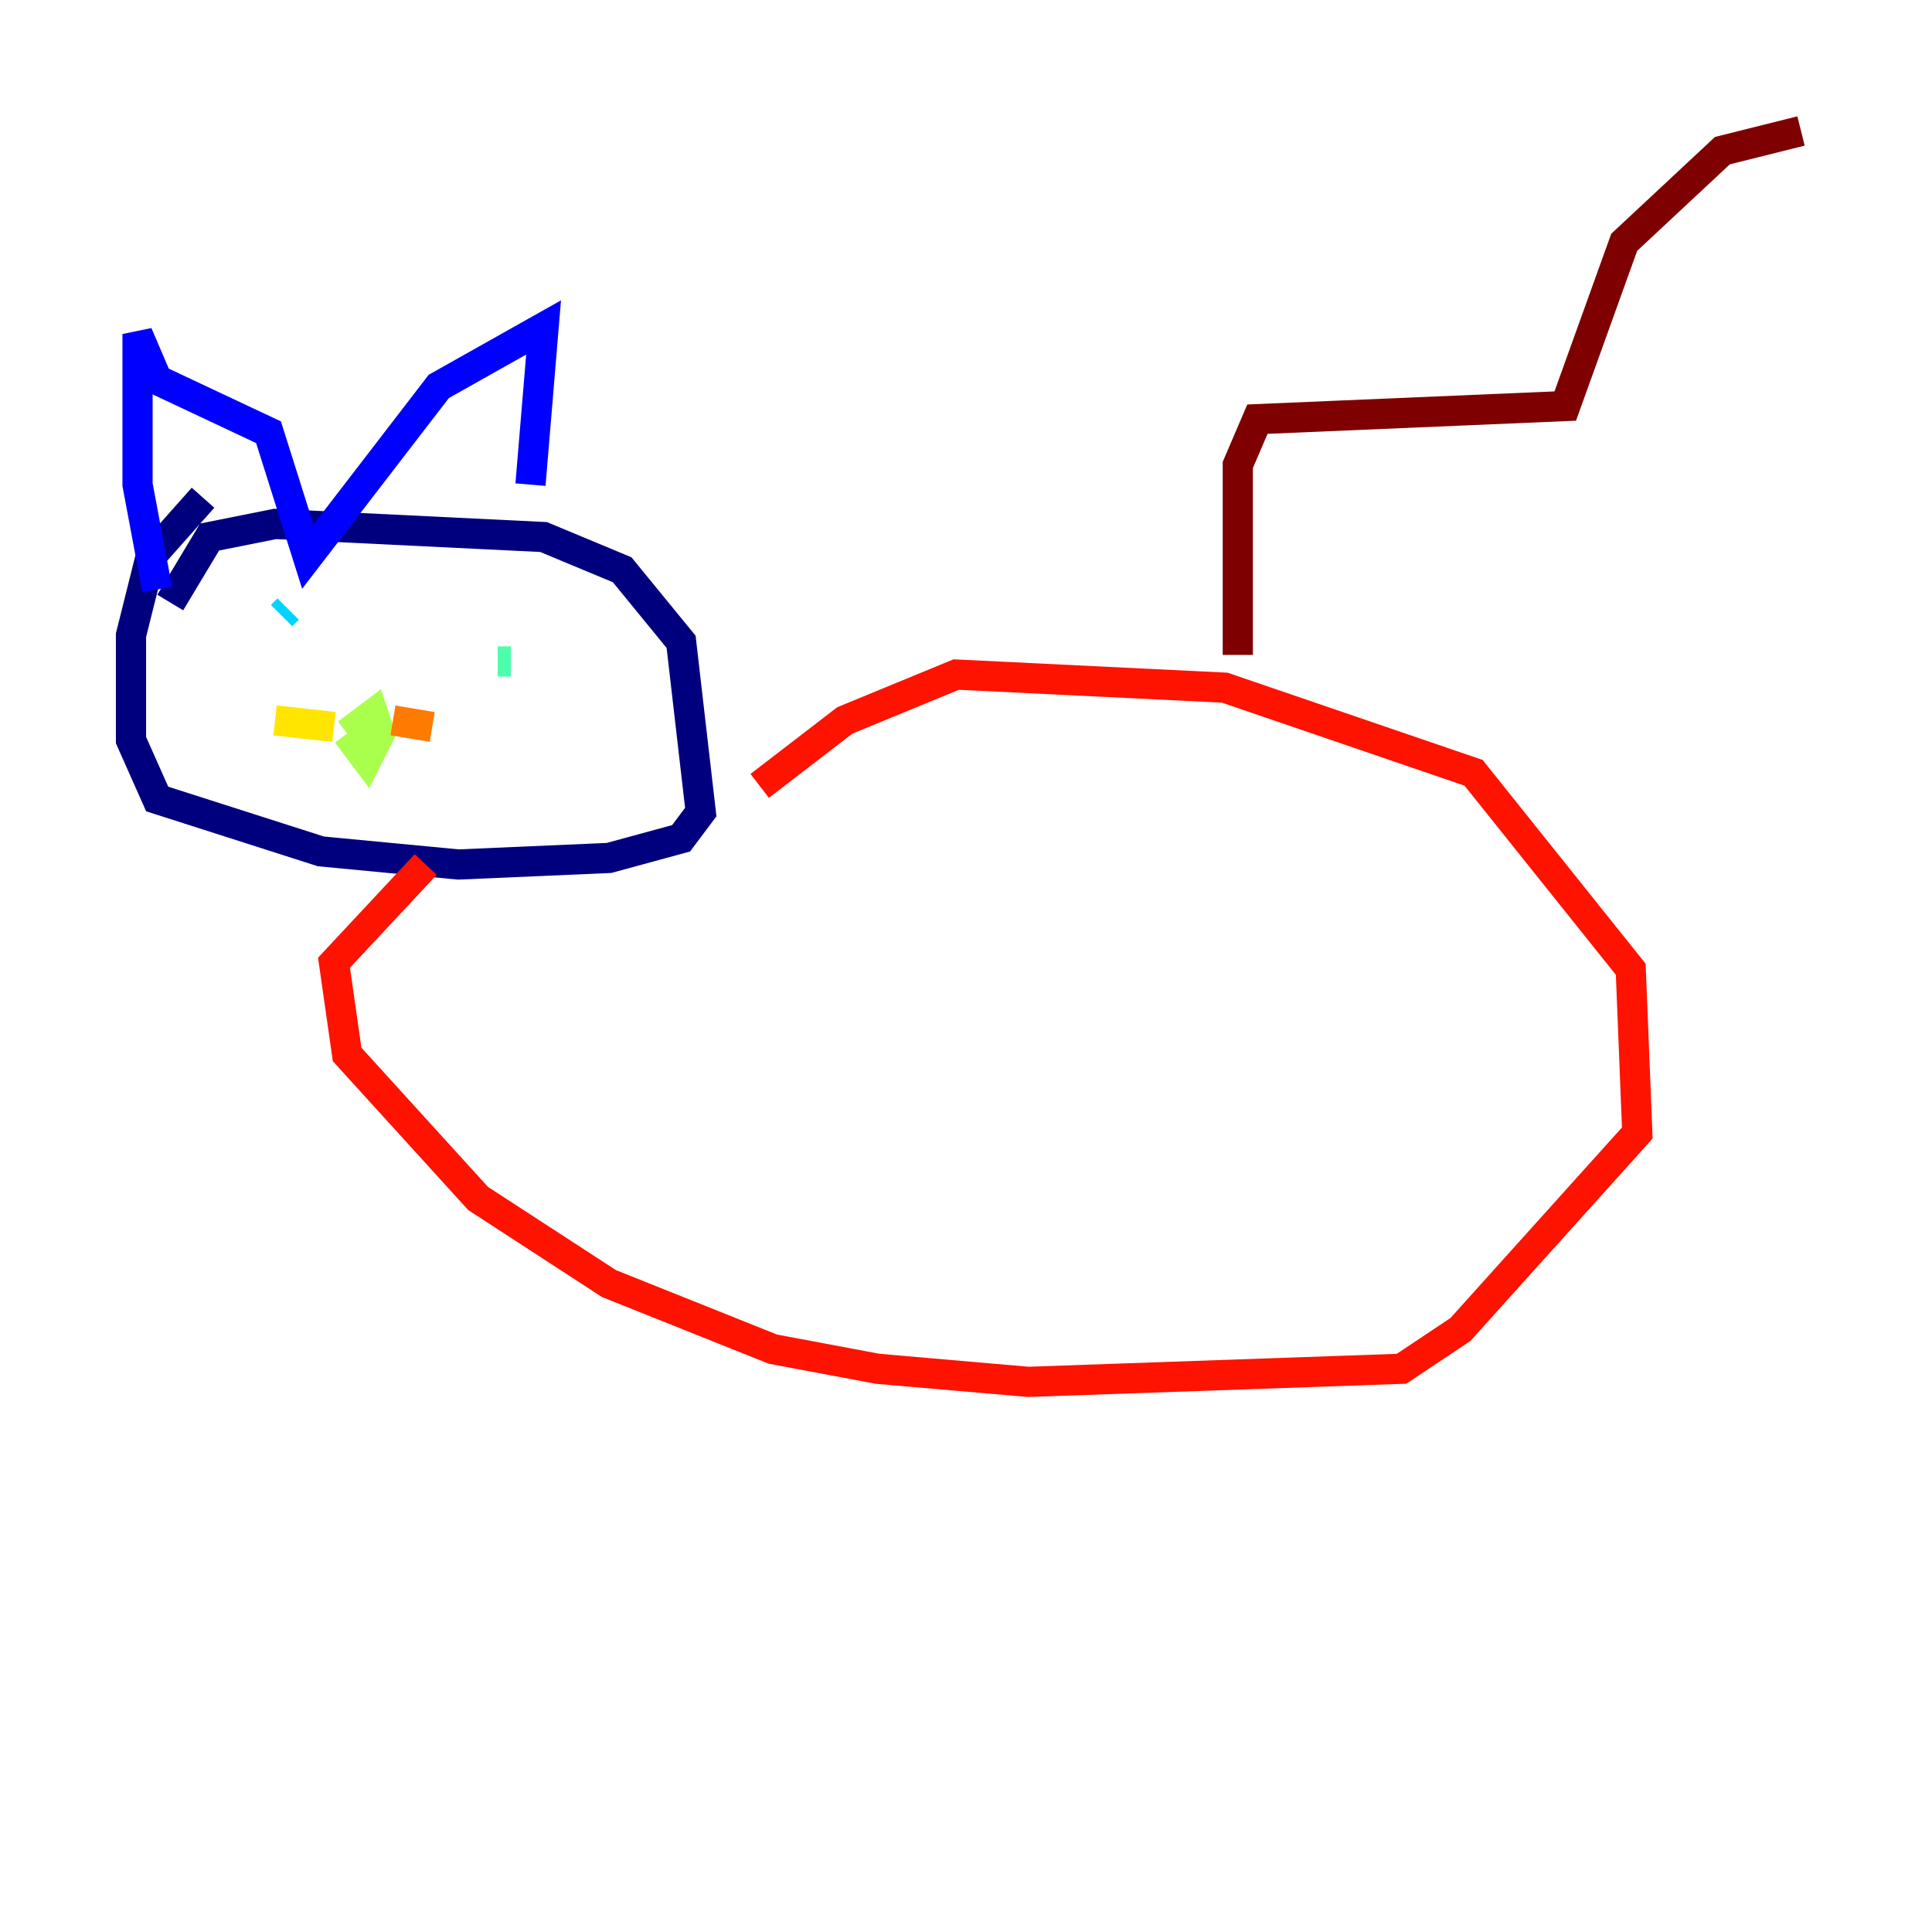<?xml version="1.0" encoding="utf-8" ?>
<svg baseProfile="tiny" height="128" version="1.2" viewBox="0,0,128,128" width="128" xmlns="http://www.w3.org/2000/svg" xmlns:ev="http://www.w3.org/2001/xml-events" xmlns:xlink="http://www.w3.org/1999/xlink"><defs /><polyline fill="none" points="13.451,32.976 9.98,36.881 8.678,42.088 8.678,49.031 10.414,52.936 21.261,56.407 30.373,57.275 40.352,56.841 45.125,55.539 46.427,53.803 45.125,42.522 41.22,37.749 36.014,35.58 18.224,34.712 13.885,35.58 11.281,39.919" stroke="#00007f" stroke-width="2" /><polyline fill="none" points="10.414,39.051 9.112,32.108 9.112,22.129 10.414,25.166 17.79,28.637 20.393,36.881 29.071,25.6 36.014,21.695 35.146,32.108" stroke="#0000fe" stroke-width="2" /><polyline fill="none" points="16.054,43.824 16.054,43.824" stroke="#0060ff" stroke-width="2" /><polyline fill="none" points="19.091,40.352 18.658,40.786" stroke="#00d4ff" stroke-width="2" /><polyline fill="none" points="33.844,43.824 32.976,43.824" stroke="#4cffaa" stroke-width="2" /><polyline fill="none" points="22.997,48.597 24.732,47.295 25.166,48.597 24.298,50.332 22.997,48.597" stroke="#aaff4c" stroke-width="2" /><polyline fill="none" points="22.129,48.163 18.224,47.729" stroke="#ffe500" stroke-width="2" /><polyline fill="none" points="26.034,47.729 28.637,48.163" stroke="#ff7a00" stroke-width="2" /><polyline fill="none" points="28.203,57.275 22.129,63.783 22.997,69.858 31.675,79.403 40.352,85.044 51.2,89.383 58.142,90.685 68.122,91.552 92.854,90.685 96.759,88.081 108.475,75.064 108.041,64.217 97.627,51.2 81.139,45.559 63.349,44.691 55.973,47.729 50.332,52.068" stroke="#fe1200" stroke-width="2" /><polyline fill="none" points="82.007,43.39 82.007,30.807 83.308,27.77 103.702,26.902 107.607,16.054 114.115,9.98 119.322,8.678" stroke="#7f0000" stroke-width="2" /></svg>